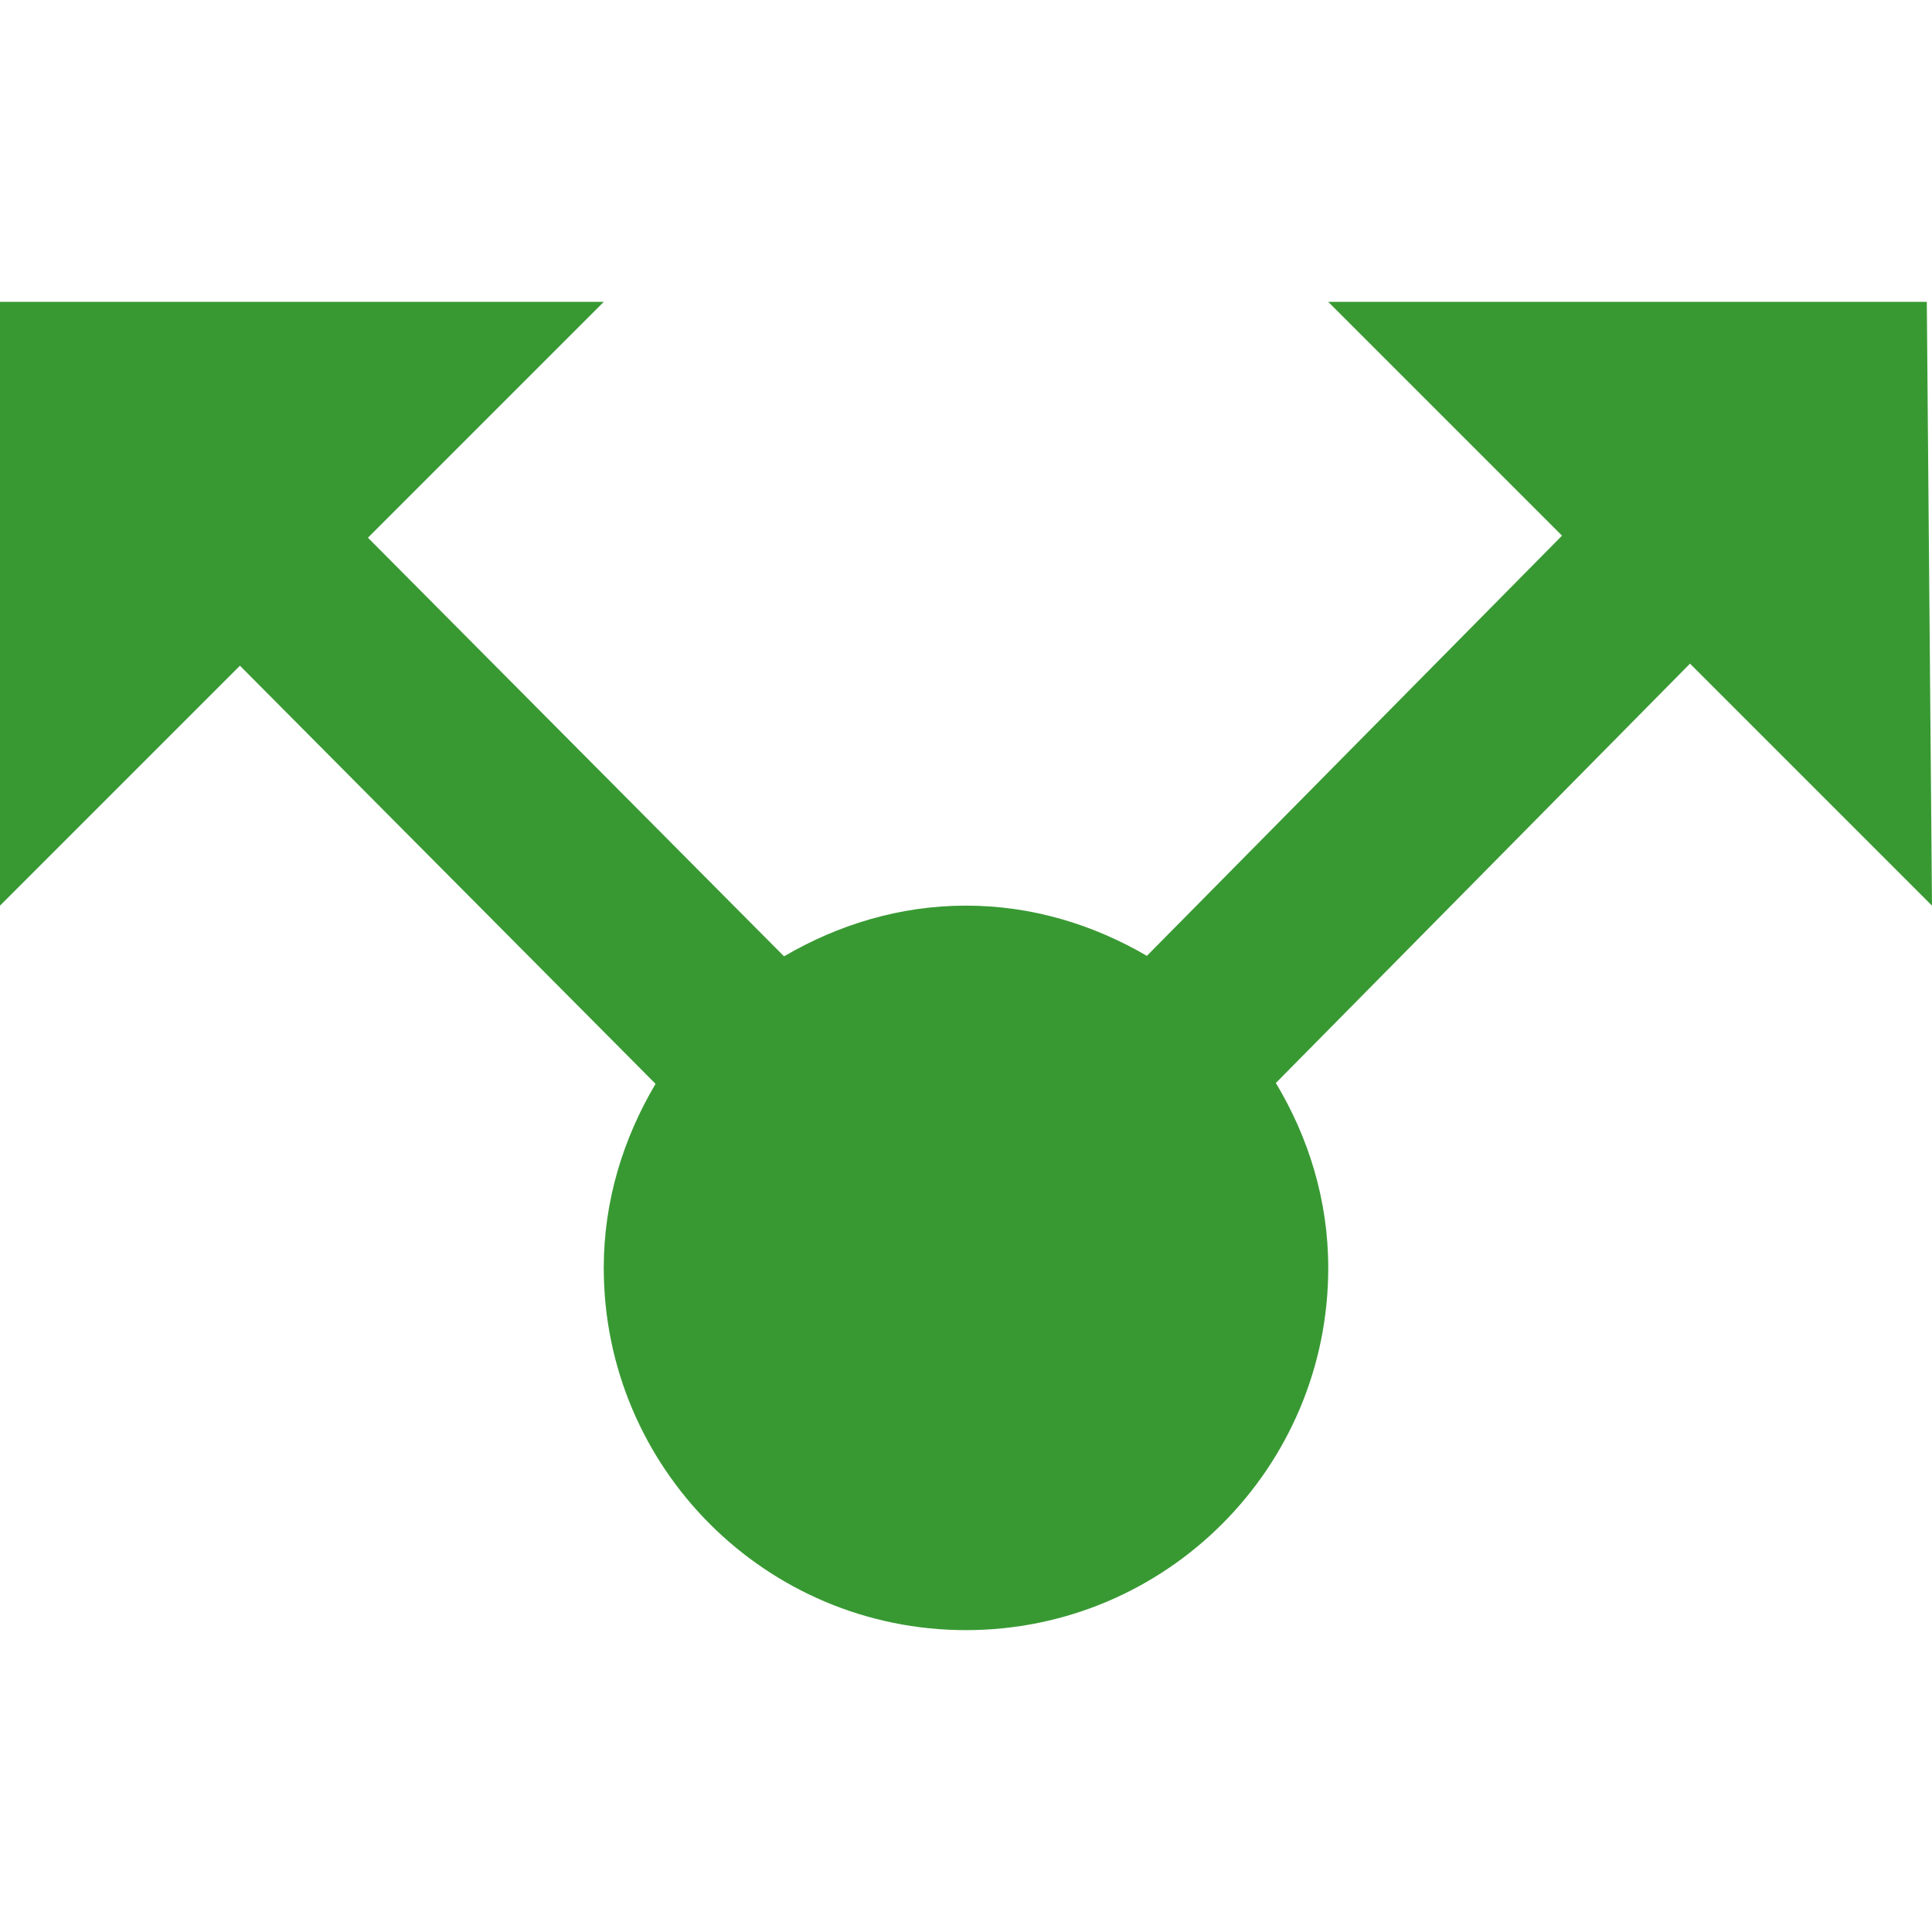 <!-- Generated by IcoMoon.io -->
<svg version="1.1" xmlns="http://www.w3.org/2000/svg" width="512" height="512" viewBox="0 0 512 512">
<title></title>
<g id="icomoon-ignore">
</g>
<path fill="#389933" d="M447.872 175.872l64.128 64.128-1.376-160h-158.624l61.952 61.952-110.016 111.36c-14.144-8.256-30.368-13.312-47.936-13.312-17.664 0-33.984 5.12-48.224 13.44l-110.272-110.944 62.496-62.496h-160v160l63.584-63.584 110.144 110.816c-8.512 14.368-13.728 30.88-13.728 48.768 0 52.992 42.976 96 96 96 52.992 0 96-43.008 96-96 0-17.984-5.248-34.624-13.888-48.992l109.76-111.136z"></path>
</svg>
